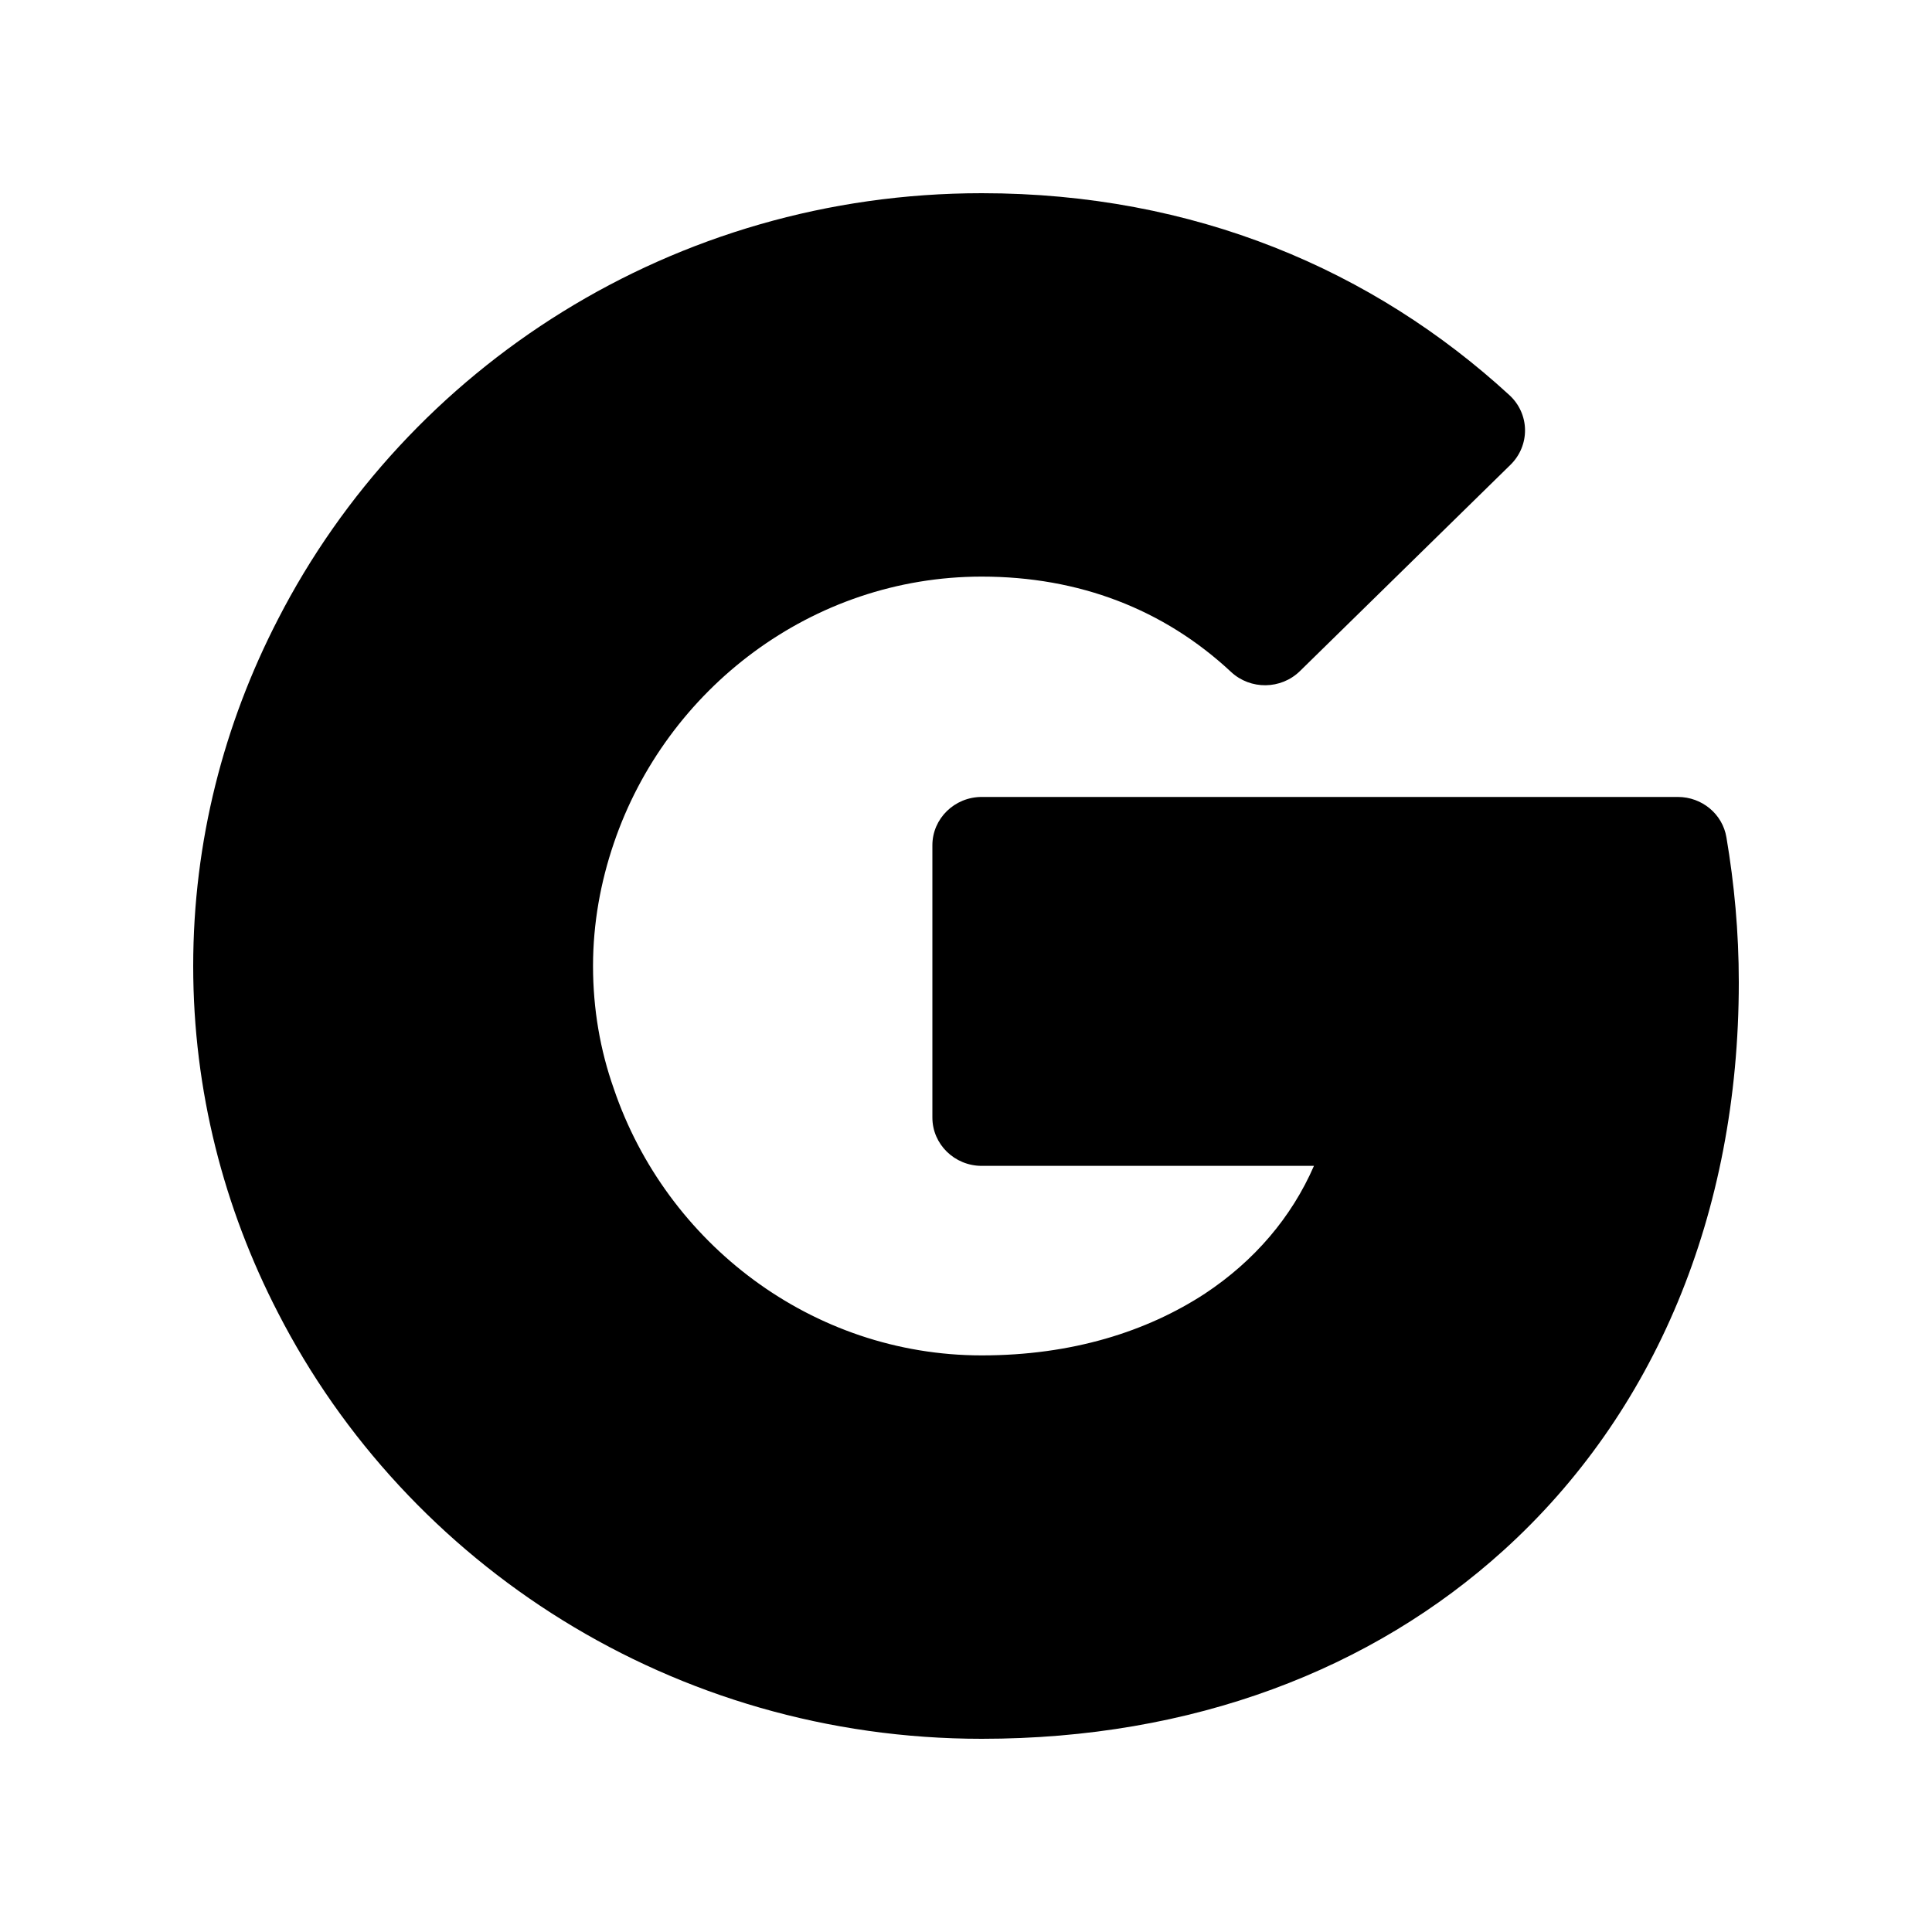 <svg data-icon-name='google-filled' width="20" height="20" viewBox="0 0 20 20" fill="none" xmlns="http://www.w3.org/2000/svg">
<path fill-rule="evenodd" clip-rule="evenodd" d="M2.877 6.412C4.216 3.801 6.971 2 10.163 2C12.363 2 14.215 2.795 15.626 4.091C15.727 4.184 15.785 4.313 15.787 4.448C15.789 4.584 15.735 4.714 15.638 4.81L13.457 6.947C13.261 7.139 12.945 7.143 12.744 6.956C12.046 6.305 11.167 5.969 10.163 5.969C8.404 5.969 6.897 7.133 6.355 8.727C6.217 9.131 6.139 9.559 6.139 10C6.139 10.445 6.213 10.871 6.353 11.267L6.355 11.273C6.897 12.867 8.404 14.031 10.163 14.031C11.1 14.031 11.874 13.783 12.474 13.391C12.986 13.052 13.371 12.6 13.602 12.069H10.163C9.881 12.069 9.652 11.845 9.652 11.569V8.75C9.652 8.474 9.881 8.25 10.163 8.25H17.369C17.619 8.25 17.832 8.427 17.872 8.669C17.953 9.149 18 9.645 18 10.169C18 12.571 17.125 14.636 15.566 16.048C14.202 17.284 12.347 18 10.163 18C6.971 18 4.216 16.199 2.877 13.588C2.32 12.509 2 11.294 2 10C2 8.706 2.32 7.491 2.877 6.412Z" fill="black"/>
</svg>
